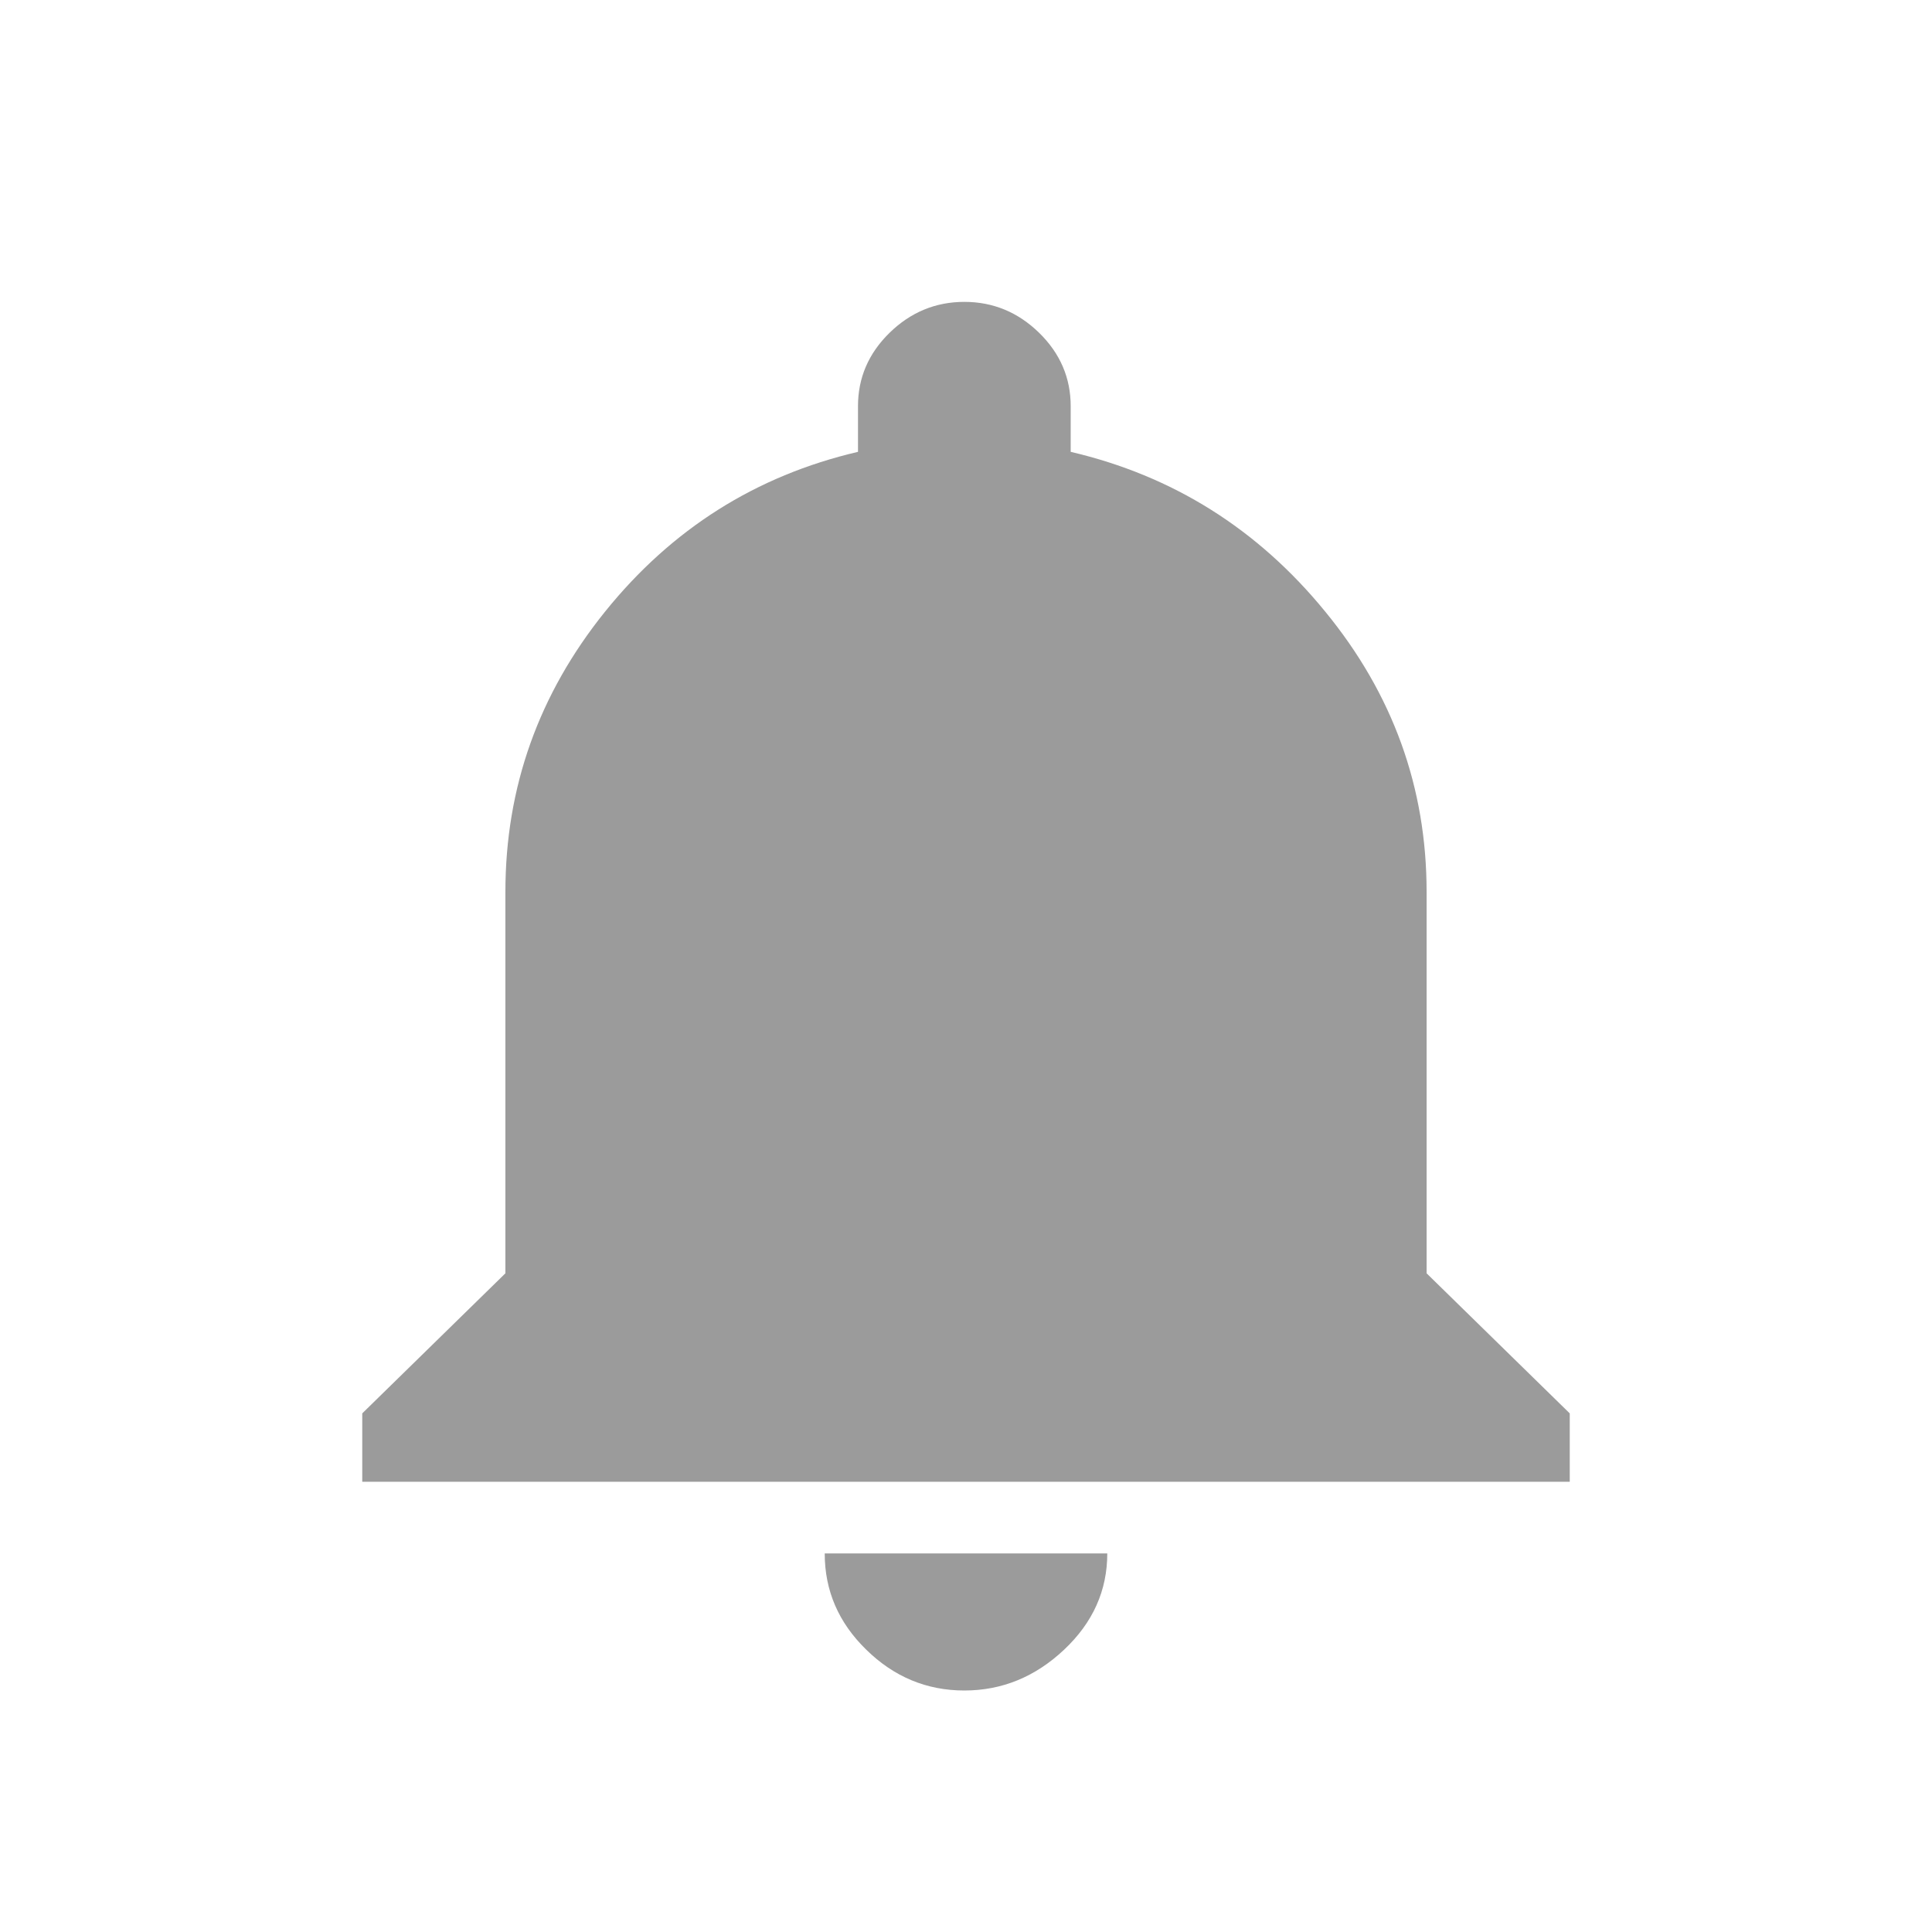 <?xml version="1.0" encoding="UTF-8"?>
<svg xmlns="http://www.w3.org/2000/svg" xmlns:xlink="http://www.w3.org/1999/xlink" width="32pt" height="32pt" viewBox="0 0 32 32" version="1.1">
<defs>
<clipPath id="clip1">
  <path d="M 6 5 L 26 5 L 26 28 L 6 28 Z M 6 5 "/>
</clipPath>
<clipPath id="clip2">
  <path d="M 23.629 21.09 L 26 23.41 L 26 24.543 L 6 24.543 L 6 23.41 L 8.371 21.09 L 8.371 14.773 C 8.371 13.043 8.922 11.496 10.023 10.129 C 11.125 8.762 12.52 7.879 14.211 7.484 L 14.211 6.727 C 14.211 6.262 14.383 5.855 14.734 5.512 C 15.082 5.172 15.496 5 15.973 5 C 16.449 5 16.863 5.172 17.211 5.512 C 17.562 5.855 17.734 6.262 17.734 6.727 L 17.734 7.484 C 19.426 7.879 20.832 8.762 21.949 10.129 C 23.07 11.496 23.629 13.043 23.629 14.773 Z M 15.973 28 C 15.348 28 14.805 27.773 14.348 27.324 C 13.887 26.875 13.66 26.344 13.66 25.73 L 18.34 25.73 C 18.34 26.344 18.102 26.875 17.625 27.324 C 17.148 27.773 16.598 28 15.973 28 Z M 15.973 28 "/>
</clipPath>
</defs>
<g id="surface1">
<g clip-path="url(#clip1)" clip-rule="nonzero">
<g clip-path="url(#clip2)" clip-rule="evenodd">
<path style=" stroke:none;fill-rule:nonzero;fill:rgb(60.785%,60.785%,60.785%);fill-opacity:1;" d="M 1 0 L 31 0 L 31 33 L 1 33 Z M 1 0 "/>
</g>
</g>
</g>
</svg>

